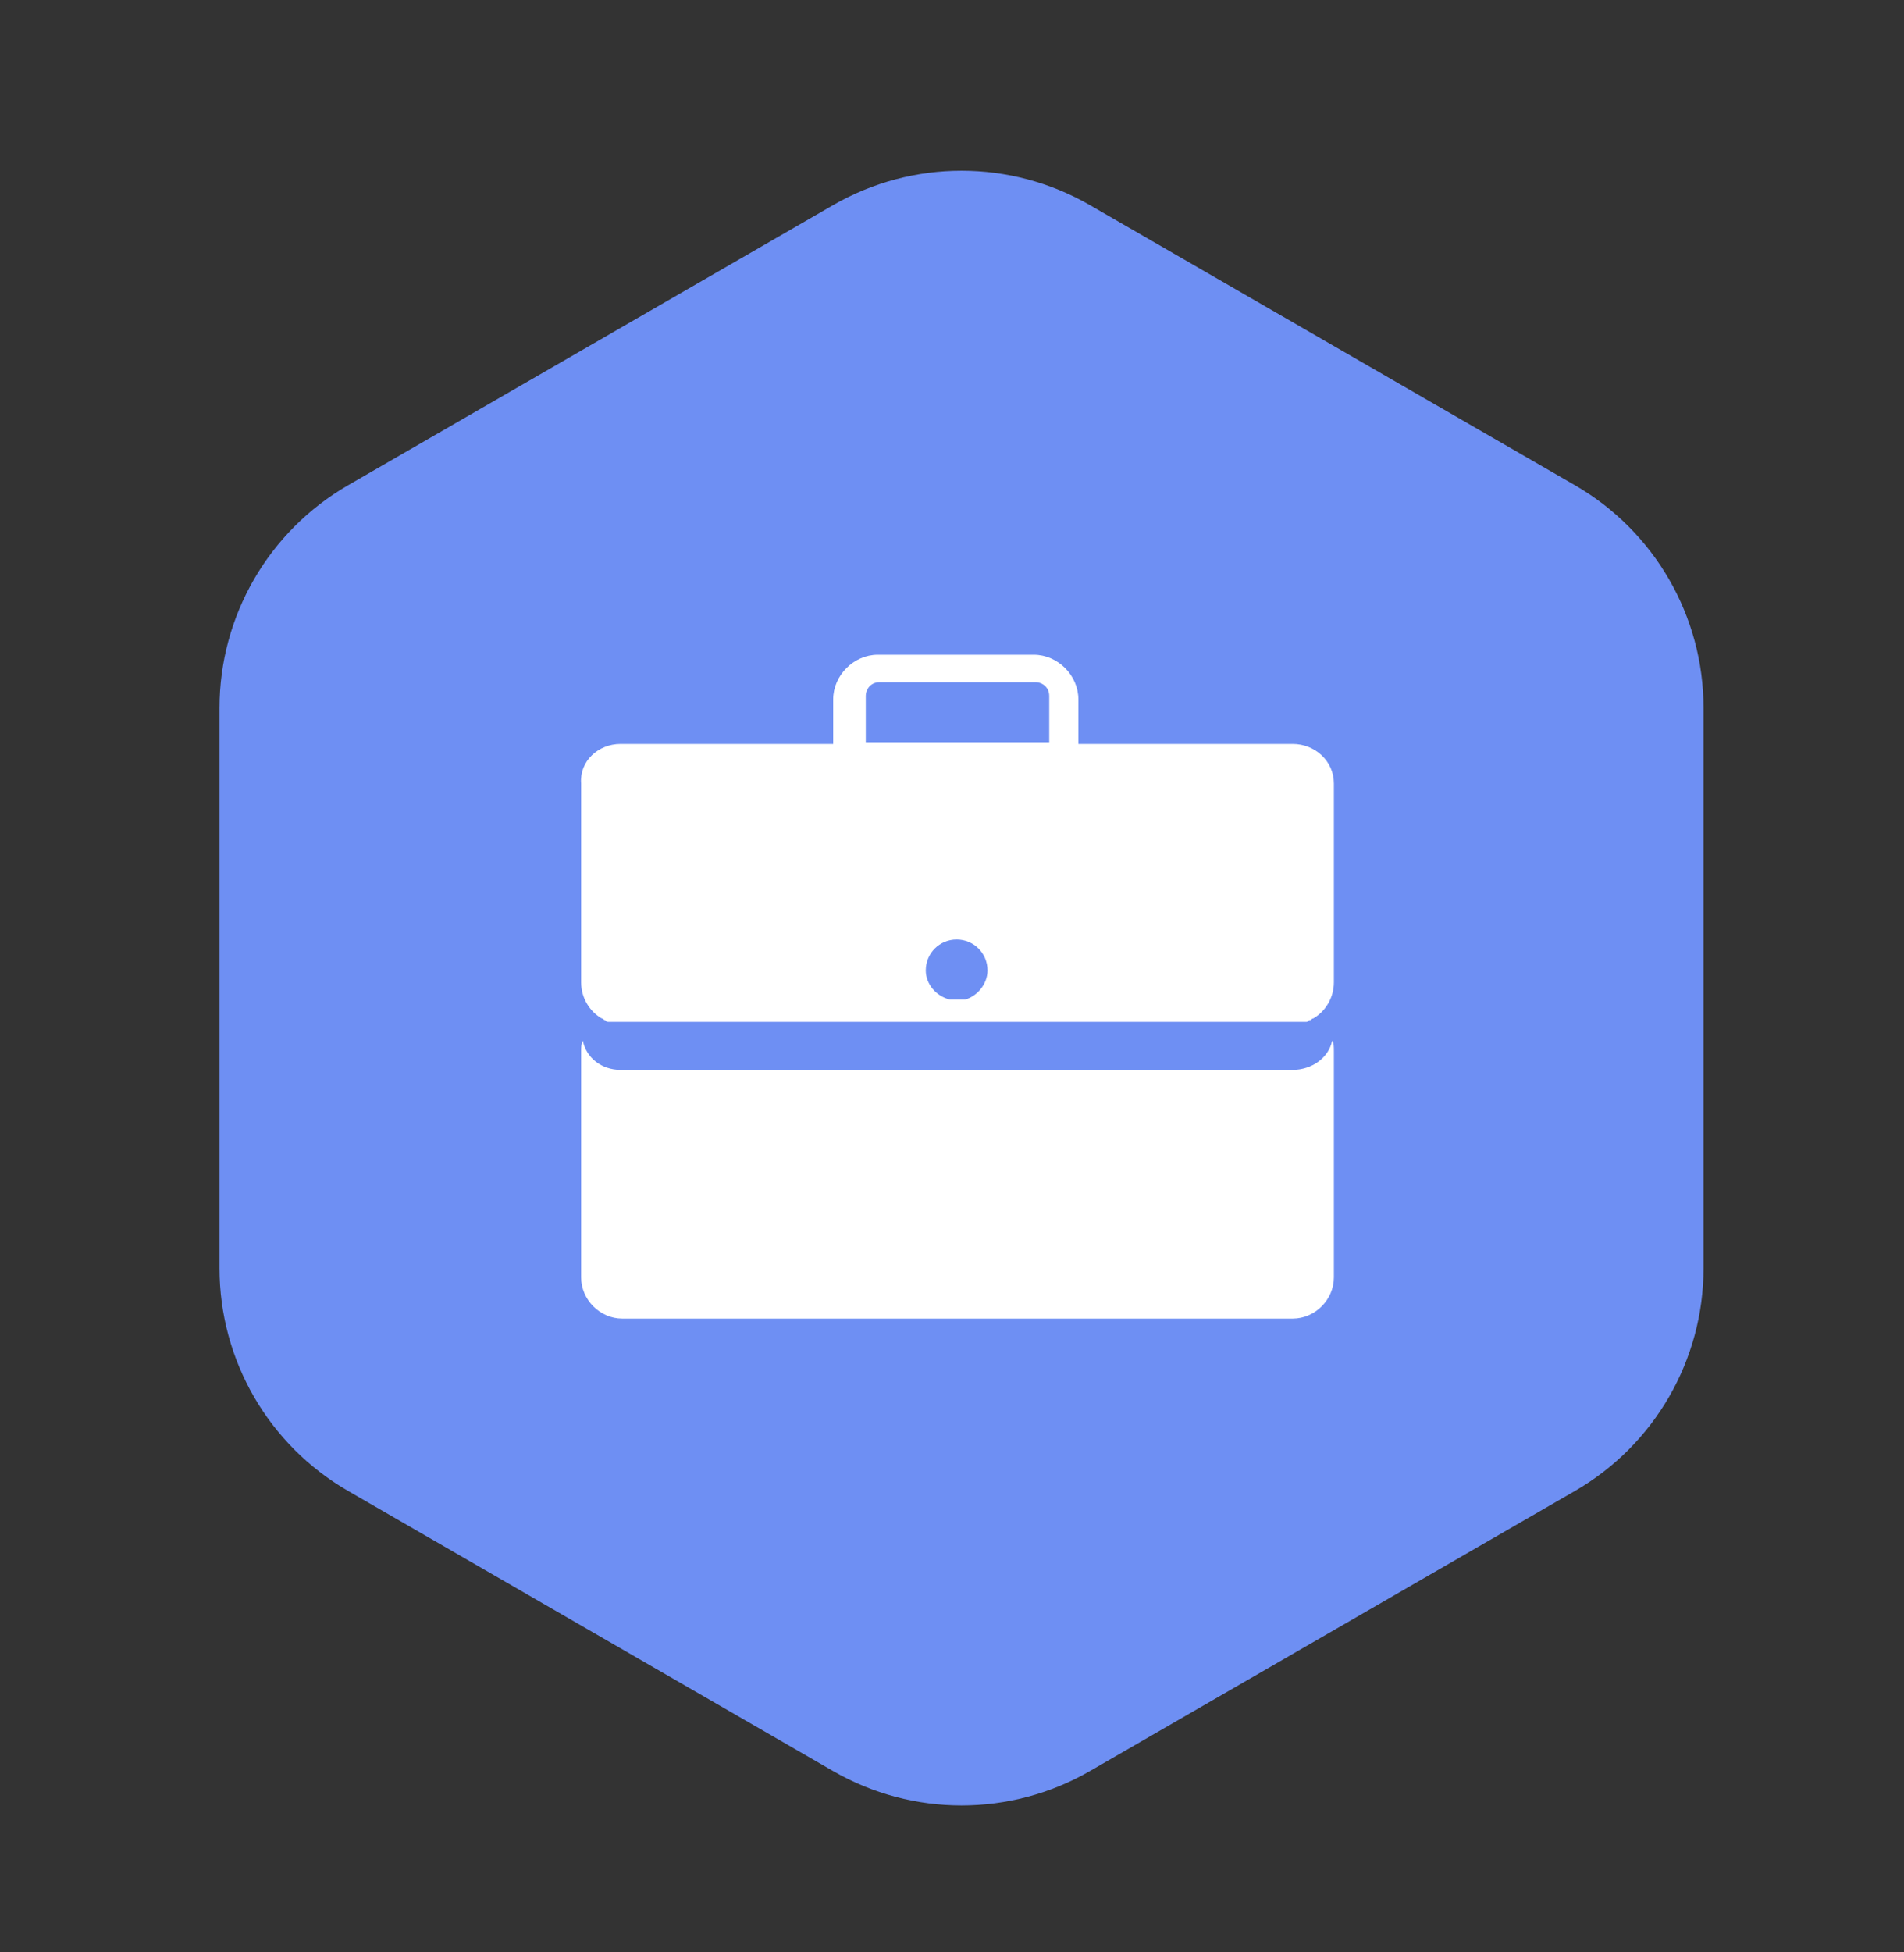 <?xml version="1.0" encoding="UTF-8"?>
<svg width="80px" height="82px" viewBox="0 0 80 82" version="1.1" xmlns="http://www.w3.org/2000/svg" xmlns:xlink="http://www.w3.org/1999/xlink">
    <rect x="0" y="0" width="80" height="82" fill="#333333" stroke="none"/>
    <title>外勤任务</title>
    <g id="页面-1" stroke="none" stroke-width="1" fill="none" fill-rule="evenodd">
        <g id="3-工作台" transform="translate(-335, -480)">
            <g id="我的任务" transform="translate(24, 144)">
                <g id="外勤任务" transform="translate(311, 336.5)">
                    <rect id="矩形" x="0" y="0.5" width="80" height="80"></rect>
                    <path d="M35,8.118 C38.342,6.188 42.458,6.188 45.8,8.118 L66.177,19.882 C69.518,21.812 71.577,25.377 71.577,29.235 L71.577,52.765 C71.577,56.623 69.518,60.189 66.177,62.118 L45.8,73.882 C42.458,75.811 38.342,75.811 35,73.882 L14.623,62.118 C11.282,60.189 9.223,56.623 9.223,52.765 L9.223,29.235 C9.223,25.377 11.282,21.812 14.623,19.882 L35,8.118 Z" id="路径" fill="#6E8FF3" fill-rule="nonzero"></path>
                    <g id="外勤" transform="translate(24.4, 27)" fill="#FFFFFF">
                        <path d="M1.674,17.435 L29.916,17.435 C30.708,17.435 31.429,16.931 31.573,16.21 C31.645,16.282 31.645,16.498 31.645,16.642 L31.645,26.152 C31.645,27.089 30.852,27.881 29.916,27.881 L1.746,27.881 C0.81,27.881 0.017,27.089 0.017,26.152 L0.017,16.642 C0.017,16.498 0.017,16.354 0.089,16.21 C0.233,16.931 0.882,17.435 1.674,17.435" id="路径"></path>
                        <path d="M19.685,1.729 C19.685,1.369 19.397,1.153 19.109,1.153 L12.553,1.153 C12.193,1.153 11.977,1.441 11.977,1.729 L11.977,3.674 L19.685,3.674 L19.685,1.729 Z M17.092,13.256 C17.092,12.536 16.515,11.959 15.795,11.959 C15.075,11.959 14.498,12.536 14.498,13.256 C14.498,13.833 14.93,14.337 15.507,14.481 L16.155,14.481 C16.66,14.337 17.092,13.833 17.092,13.256 Z M1.674,3.746 L10.608,3.746 L10.608,1.873 C10.608,0.865 11.472,0 12.481,0 L19.037,0 C20.046,0 20.91,0.865 20.91,1.873 L20.91,3.746 L29.916,3.746 C30.852,3.746 31.645,4.467 31.645,5.403 L31.645,13.761 C31.645,14.409 31.285,14.985 30.78,15.274 C30.708,15.274 30.708,15.346 30.636,15.346 C30.564,15.346 30.564,15.418 30.492,15.418 L30.204,15.418 L1.53,15.418 L1.17,15.418 C1.098,15.418 1.098,15.418 1.026,15.346 C0.954,15.346 0.954,15.274 0.882,15.274 C0.377,14.985 0.017,14.409 0.017,13.761 L0.017,5.403 C-0.055,4.467 0.738,3.746 1.674,3.746 Z" id="形状"></path>
                    </g>
                </g>
            </g>
        </g>
    </g>
</svg>